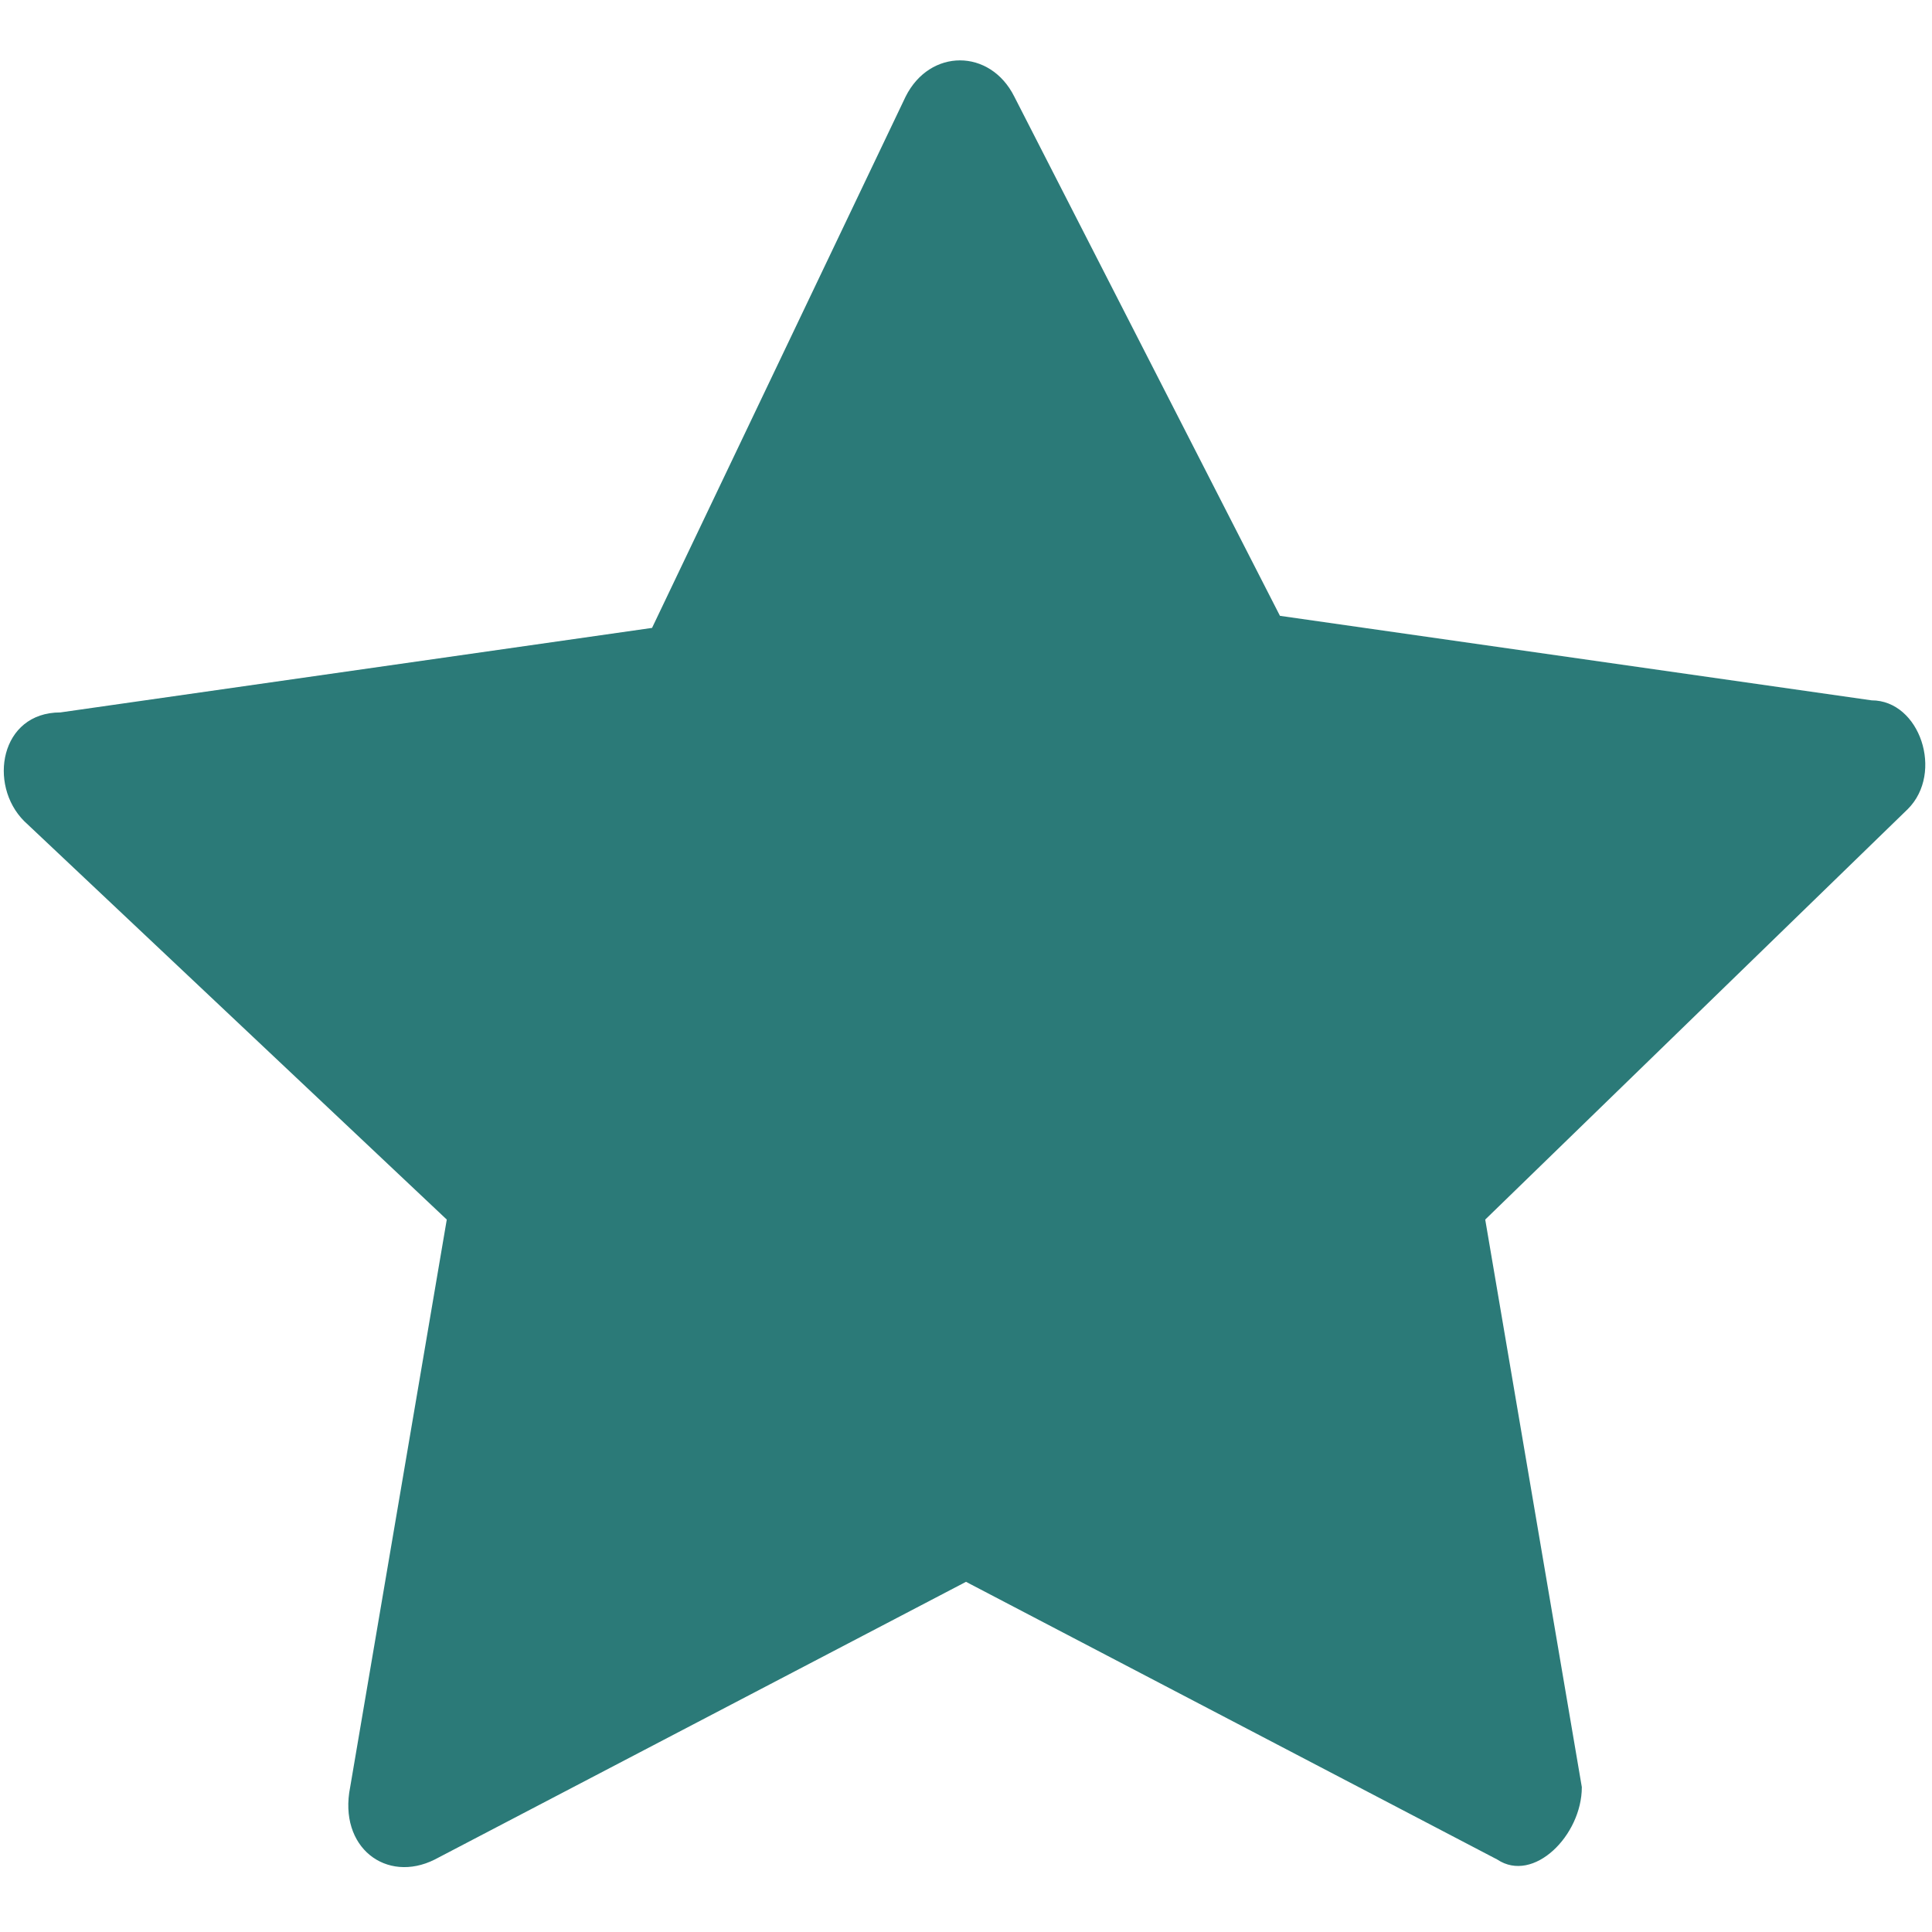 <?xml version="1.0" encoding="UTF-8"?>
<svg id="Layer_1" xmlns="http://www.w3.org/2000/svg" version="1.1" viewBox="0 0 16 16">
  <!-- Generator: Adobe Illustrator 29.0.0, SVG Export Plug-In . SVG Version: 2.1.0 Build 186)  -->
  <defs>
    <style>
      .st0 {
        fill: #2b7a78;
      }
    </style>
  </defs>
  <path class="st0" d="M3.6,15.4c-.4.2-.8-.1-.7-.6l.8-4.7L.2,6.8c-.3-.3-.2-.9.3-.9l4.9-.7L7.5.8c.2-.4.7-.4.9,0l2.2,4.3,4.9.7c.4,0,.6.6.3.9l-3.5,3.4.8,4.7c0,.4-.4.8-.7.6l-4.4-2.3-4.4,2.3h0Z"/>
</svg>